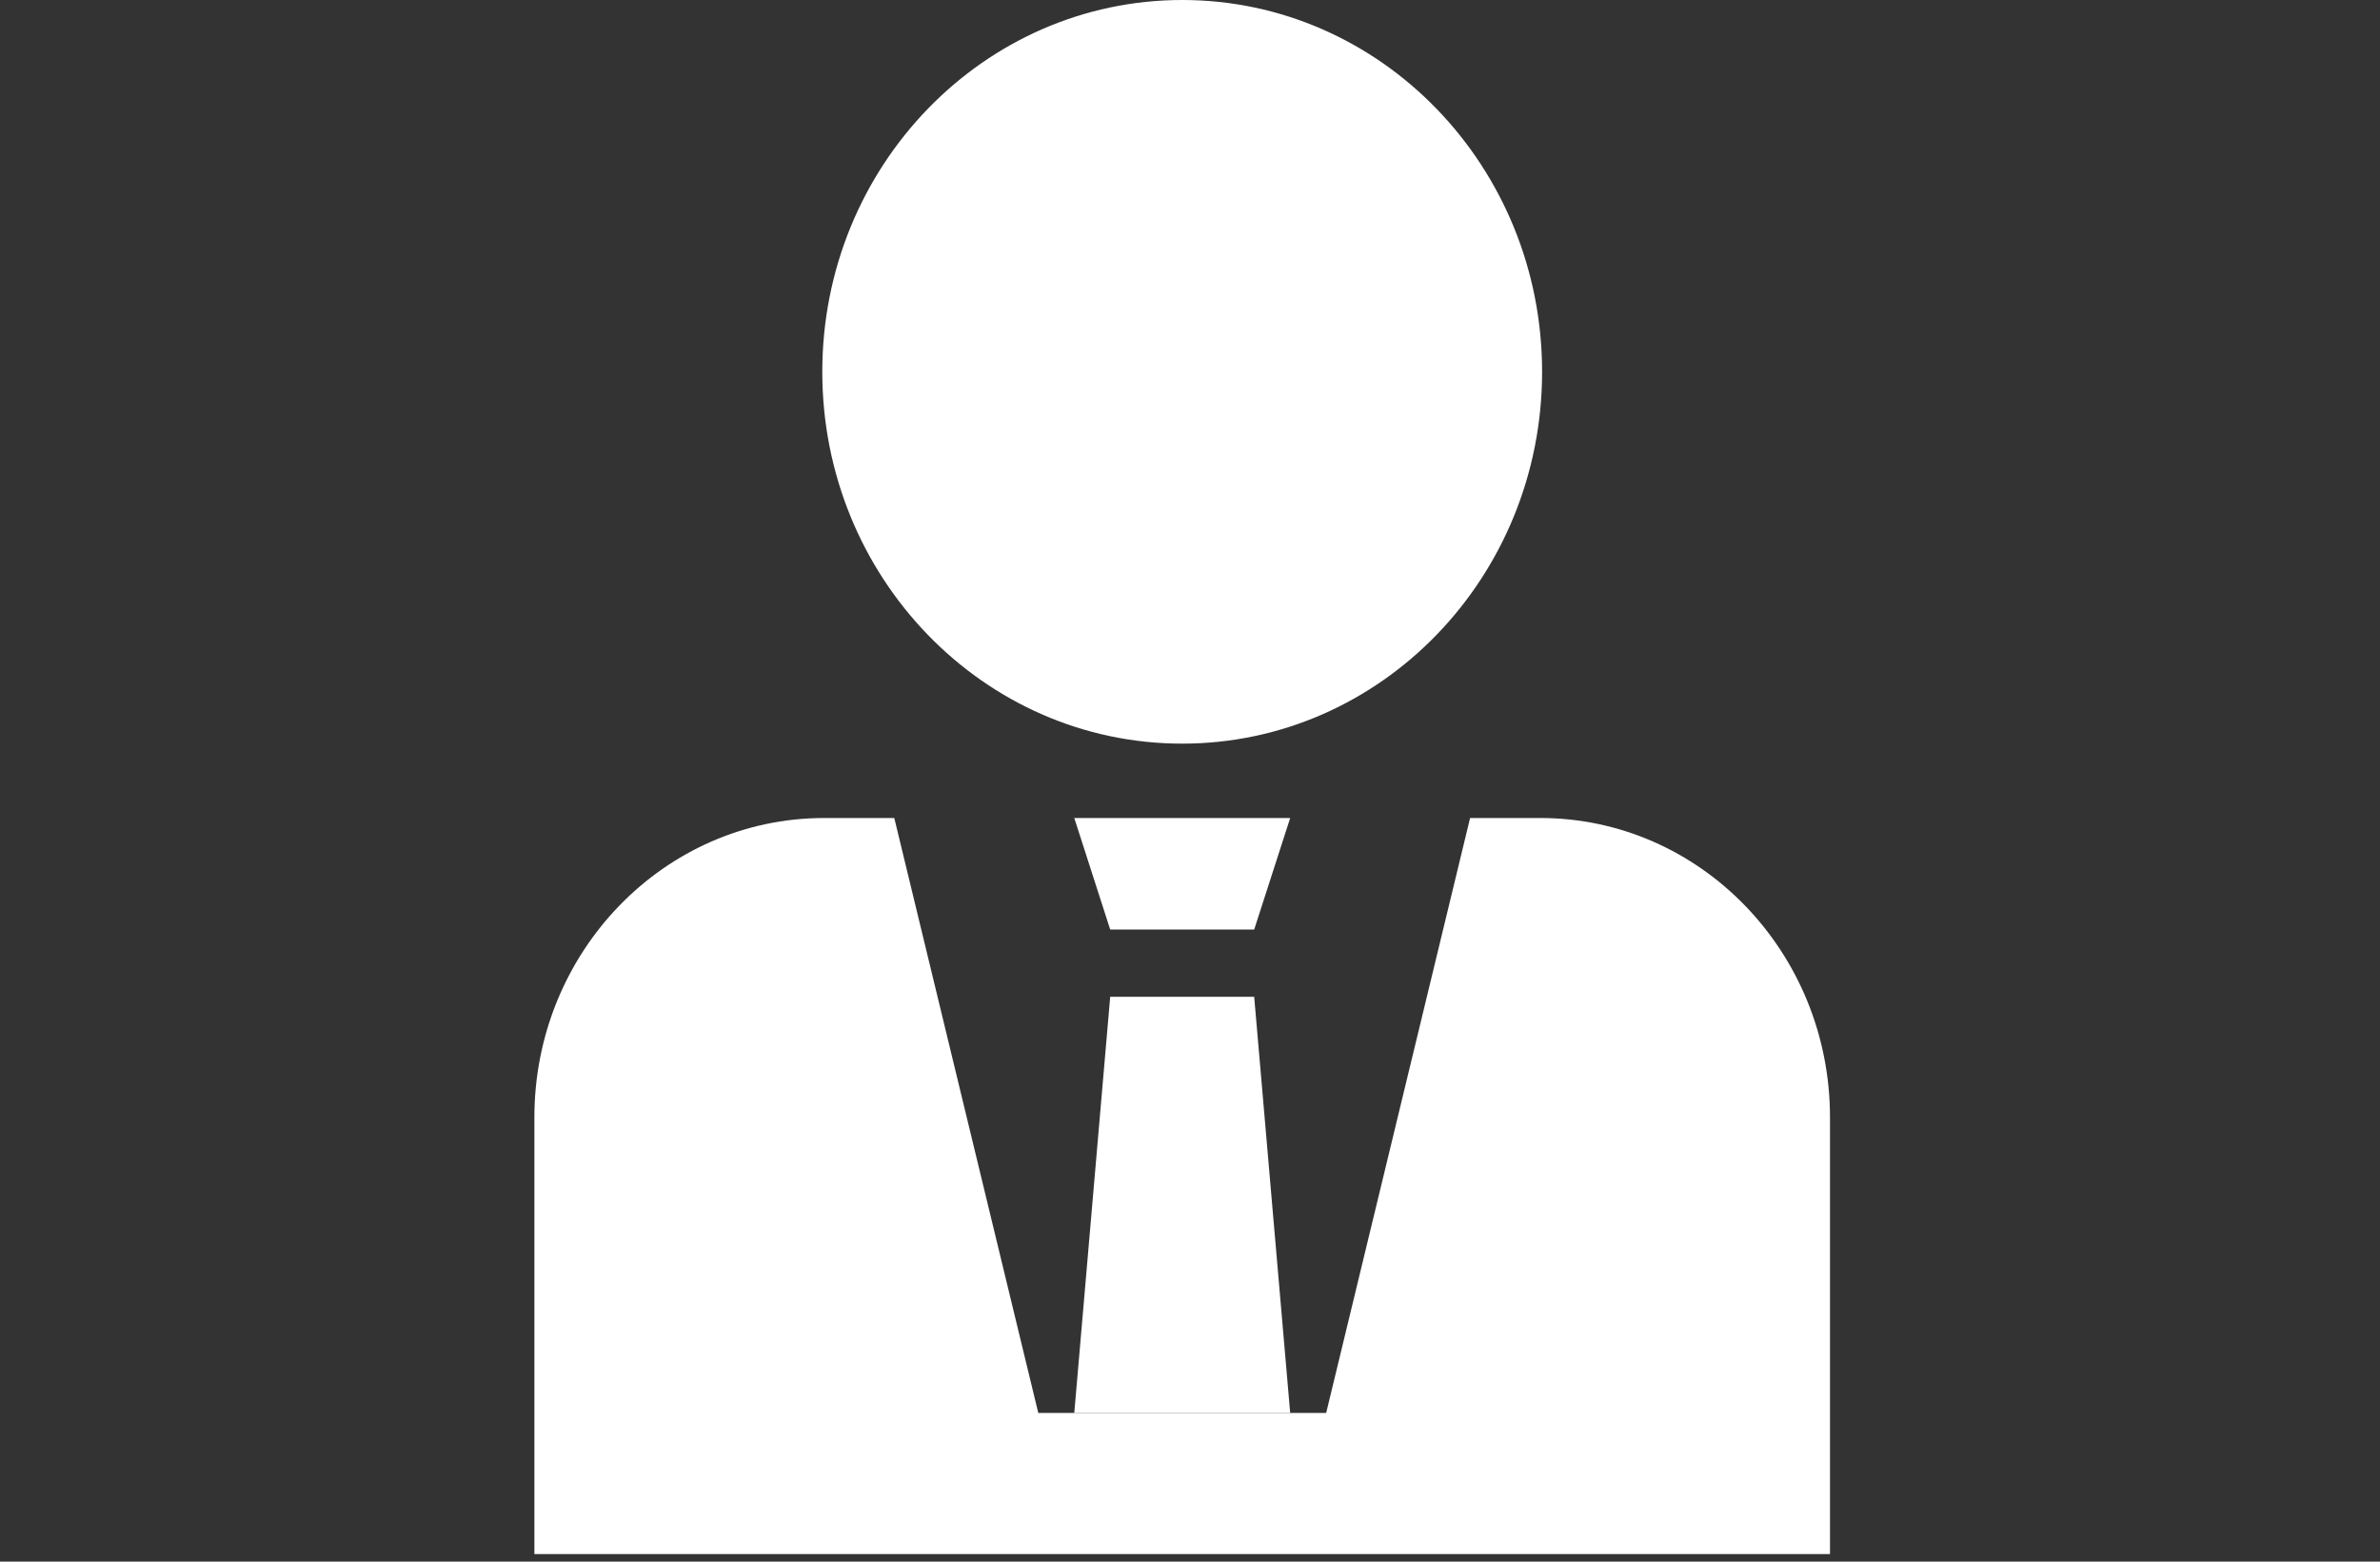<svg width="32" height="21" viewBox="0 0 32 21" fill="none" xmlns="http://www.w3.org/2000/svg">
<rect x="0" y="0" width="32" height="21" fill="#333333" stroke="none"/>
<path d="M20.734 5C20.734 7.761 18.567 10 15.895 10C13.223 10 11.056 7.761 11.056 5C11.056 2.239 13.223 0 15.895 0C18.567 0 20.734 2.239 20.734 5Z" fill="white"/>
<path d="M7.185 15.026C7.185 12.803 8.93 11 11.082 11H12.024L13.96 19H17.831L19.766 11H20.709C22.86 11 24.605 12.803 24.605 15.026V20.898H7.185V15.026Z" fill="white"/>
<path d="M14.444 11H17.347L16.863 12.5H14.927L14.444 11Z" fill="white"/>
<path d="M16.863 13.404H14.927L14.444 19H17.347L16.863 13.404Z" fill="white"/>
</svg>
